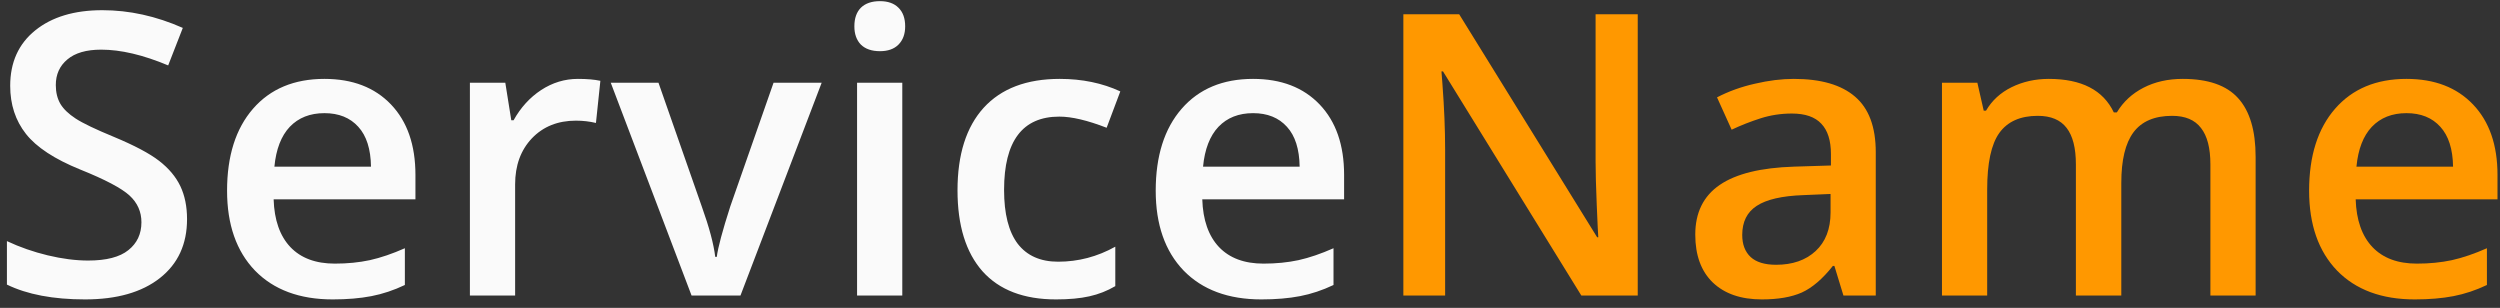 <svg width="203" height="25" viewBox="0 0 203 25" fill="none" xmlns="http://www.w3.org/2000/svg">
<rect x="0" y="0" width="203" height="25" fill="#333333" stroke="none"/>
<path d="M15.188 17.797C15.188 19.828 14.453 21.422 12.984 22.578C11.516 23.734 9.49 24.312 6.906 24.312C4.323 24.312 2.208 23.912 0.562 23.109V19.578C1.604 20.068 2.708 20.453 3.875 20.734C5.052 21.016 6.146 21.156 7.156 21.156C8.635 21.156 9.724 20.875 10.422 20.312C11.13 19.75 11.484 18.995 11.484 18.047C11.484 17.193 11.162 16.469 10.516 15.875C9.87 15.281 8.536 14.578 6.516 13.766C4.432 12.922 2.964 11.958 2.109 10.875C1.255 9.792 0.828 8.49 0.828 6.969C0.828 5.062 1.505 3.562 2.859 2.469C4.214 1.375 6.031 0.828 8.312 0.828C10.5 0.828 12.677 1.307 14.844 2.266L13.656 5.312C11.625 4.458 9.812 4.031 8.219 4.031C7.01 4.031 6.094 4.297 5.469 4.828C4.844 5.349 4.531 6.042 4.531 6.906C4.531 7.5 4.656 8.01 4.906 8.438C5.156 8.854 5.568 9.25 6.141 9.625C6.714 10 7.745 10.495 9.234 11.109C10.912 11.807 12.141 12.458 12.922 13.062C13.703 13.667 14.276 14.349 14.641 15.109C15.005 15.87 15.188 16.766 15.188 17.797ZM27.016 24.312C24.328 24.312 22.224 23.531 20.703 21.969C19.193 20.396 18.438 18.234 18.438 15.484C18.438 12.662 19.141 10.443 20.547 8.828C21.953 7.214 23.885 6.406 26.344 6.406C28.625 6.406 30.427 7.099 31.75 8.484C33.073 9.87 33.734 11.776 33.734 14.203V16.188H22.219C22.271 17.865 22.724 19.156 23.578 20.062C24.432 20.958 25.635 21.406 27.188 21.406C28.208 21.406 29.156 21.312 30.031 21.125C30.917 20.927 31.865 20.604 32.875 20.156V23.141C31.979 23.568 31.073 23.87 30.156 24.047C29.24 24.224 28.193 24.312 27.016 24.312ZM26.344 9.188C25.177 9.188 24.24 9.557 23.531 10.297C22.833 11.037 22.417 12.115 22.281 13.531H30.125C30.104 12.104 29.76 11.026 29.094 10.297C28.427 9.557 27.51 9.188 26.344 9.188ZM46.922 6.406C47.661 6.406 48.271 6.458 48.75 6.562L48.391 9.984C47.87 9.859 47.328 9.797 46.766 9.797C45.297 9.797 44.104 10.276 43.188 11.234C42.281 12.193 41.828 13.438 41.828 14.969V24H38.156V6.719H41.031L41.516 9.766H41.703C42.276 8.734 43.021 7.917 43.938 7.312C44.865 6.708 45.859 6.406 46.922 6.406ZM56.156 24L49.594 6.719H53.469L56.984 16.766C57.589 18.453 57.953 19.818 58.078 20.859H58.203C58.297 20.109 58.661 18.745 59.297 16.766L62.812 6.719H66.719L60.125 24H56.156ZM73.266 24H69.594V6.719H73.266V24ZM69.375 2.141C69.375 1.484 69.552 0.979 69.906 0.625C70.271 0.271 70.787 0.094 71.453 0.094C72.099 0.094 72.599 0.271 72.953 0.625C73.318 0.979 73.5 1.484 73.5 2.141C73.5 2.766 73.318 3.26 72.953 3.625C72.599 3.979 72.099 4.156 71.453 4.156C70.787 4.156 70.271 3.979 69.906 3.625C69.552 3.26 69.375 2.766 69.375 2.141ZM85.75 24.312C83.135 24.312 81.146 23.552 79.781 22.031C78.427 20.5 77.75 18.307 77.75 15.453C77.75 12.547 78.458 10.312 79.875 8.75C81.302 7.188 83.359 6.406 86.047 6.406C87.87 6.406 89.51 6.745 90.969 7.422L89.859 10.375C88.307 9.771 87.026 9.469 86.016 9.469C83.026 9.469 81.531 11.453 81.531 15.422C81.531 17.359 81.901 18.818 82.641 19.797C83.391 20.766 84.484 21.25 85.922 21.25C87.557 21.25 89.104 20.844 90.562 20.031V23.234C89.906 23.62 89.203 23.896 88.453 24.062C87.713 24.229 86.812 24.312 85.75 24.312ZM102.422 24.312C99.734 24.312 97.63 23.531 96.109 21.969C94.599 20.396 93.844 18.234 93.844 15.484C93.844 12.662 94.547 10.443 95.953 8.828C97.359 7.214 99.292 6.406 101.75 6.406C104.031 6.406 105.833 7.099 107.156 8.484C108.479 9.87 109.141 11.776 109.141 14.203V16.188H97.625C97.677 17.865 98.13 19.156 98.984 20.062C99.838 20.958 101.042 21.406 102.594 21.406C103.615 21.406 104.562 21.312 105.438 21.125C106.323 20.927 107.271 20.604 108.281 20.156V23.141C107.385 23.568 106.479 23.87 105.562 24.047C104.646 24.224 103.599 24.312 102.422 24.312ZM101.75 9.188C100.583 9.188 99.646 9.557 98.938 10.297C98.24 11.037 97.823 12.115 97.688 13.531H105.531C105.51 12.104 105.167 11.026 104.5 10.297C103.833 9.557 102.917 9.188 101.75 9.188Z" fill="#FAFAFA"/>
<path d="M132.984 24H128.406L117.172 5.797H117.047L117.125 6.812C117.271 8.75 117.344 10.521 117.344 12.125V24H113.953V1.156H118.484L129.688 19.266H129.781C129.76 19.026 129.719 18.156 129.656 16.656C129.594 15.146 129.562 13.969 129.562 13.125V1.156H132.984V24ZM149.688 24L148.953 21.594H148.828C147.995 22.646 147.156 23.365 146.312 23.75C145.469 24.125 144.385 24.312 143.062 24.312C141.365 24.312 140.036 23.854 139.078 22.938C138.13 22.021 137.656 20.724 137.656 19.047C137.656 17.266 138.318 15.922 139.641 15.016C140.964 14.109 142.979 13.615 145.688 13.531L148.672 13.438V12.516C148.672 11.412 148.411 10.588 147.891 10.047C147.38 9.495 146.583 9.219 145.5 9.219C144.615 9.219 143.766 9.349 142.953 9.609C142.141 9.87 141.359 10.177 140.609 10.531L139.422 7.906C140.359 7.417 141.385 7.047 142.5 6.797C143.615 6.536 144.667 6.406 145.656 6.406C147.854 6.406 149.51 6.885 150.625 7.844C151.75 8.802 152.312 10.307 152.312 12.359V24H149.688ZM144.219 21.5C145.552 21.5 146.62 21.13 147.422 20.391C148.234 19.641 148.641 18.594 148.641 17.25V15.75L146.422 15.844C144.693 15.906 143.432 16.198 142.641 16.719C141.859 17.229 141.469 18.016 141.469 19.078C141.469 19.849 141.698 20.448 142.156 20.875C142.615 21.292 143.302 21.5 144.219 21.5ZM172.25 24H168.562V13.344C168.562 12.021 168.312 11.037 167.812 10.391C167.312 9.734 166.531 9.406 165.469 9.406C164.052 9.406 163.01 9.87 162.344 10.797C161.688 11.713 161.359 13.245 161.359 15.391V24H157.688V6.719H160.562L161.078 8.984H161.266C161.745 8.161 162.438 7.526 163.344 7.078C164.26 6.63 165.266 6.406 166.359 6.406C169.016 6.406 170.776 7.312 171.641 9.125H171.891C172.401 8.271 173.12 7.604 174.047 7.125C174.974 6.646 176.036 6.406 177.234 6.406C179.297 6.406 180.797 6.927 181.734 7.969C182.682 9.01 183.156 10.599 183.156 12.734V24H179.484V13.344C179.484 12.021 179.229 11.037 178.719 10.391C178.219 9.734 177.438 9.406 176.375 9.406C174.948 9.406 173.901 9.854 173.234 10.75C172.578 11.635 172.25 13 172.25 14.844V24ZM196.078 24.312C193.391 24.312 191.286 23.531 189.766 21.969C188.255 20.396 187.5 18.234 187.5 15.484C187.5 12.662 188.203 10.443 189.609 8.828C191.016 7.214 192.948 6.406 195.406 6.406C197.688 6.406 199.49 7.099 200.812 8.484C202.135 9.87 202.797 11.776 202.797 14.203V16.188H191.281C191.333 17.865 191.786 19.156 192.641 20.062C193.495 20.958 194.698 21.406 196.25 21.406C197.271 21.406 198.219 21.312 199.094 21.125C199.979 20.927 200.927 20.604 201.938 20.156V23.141C201.042 23.568 200.135 23.87 199.219 24.047C198.302 24.224 197.255 24.312 196.078 24.312ZM195.406 9.188C194.24 9.188 193.302 9.557 192.594 10.297C191.896 11.037 191.479 12.115 191.344 13.531H199.188C199.167 12.104 198.823 11.026 198.156 10.297C197.49 9.557 196.573 9.188 195.406 9.188Z" fill="#FF9800"/>
</svg>
